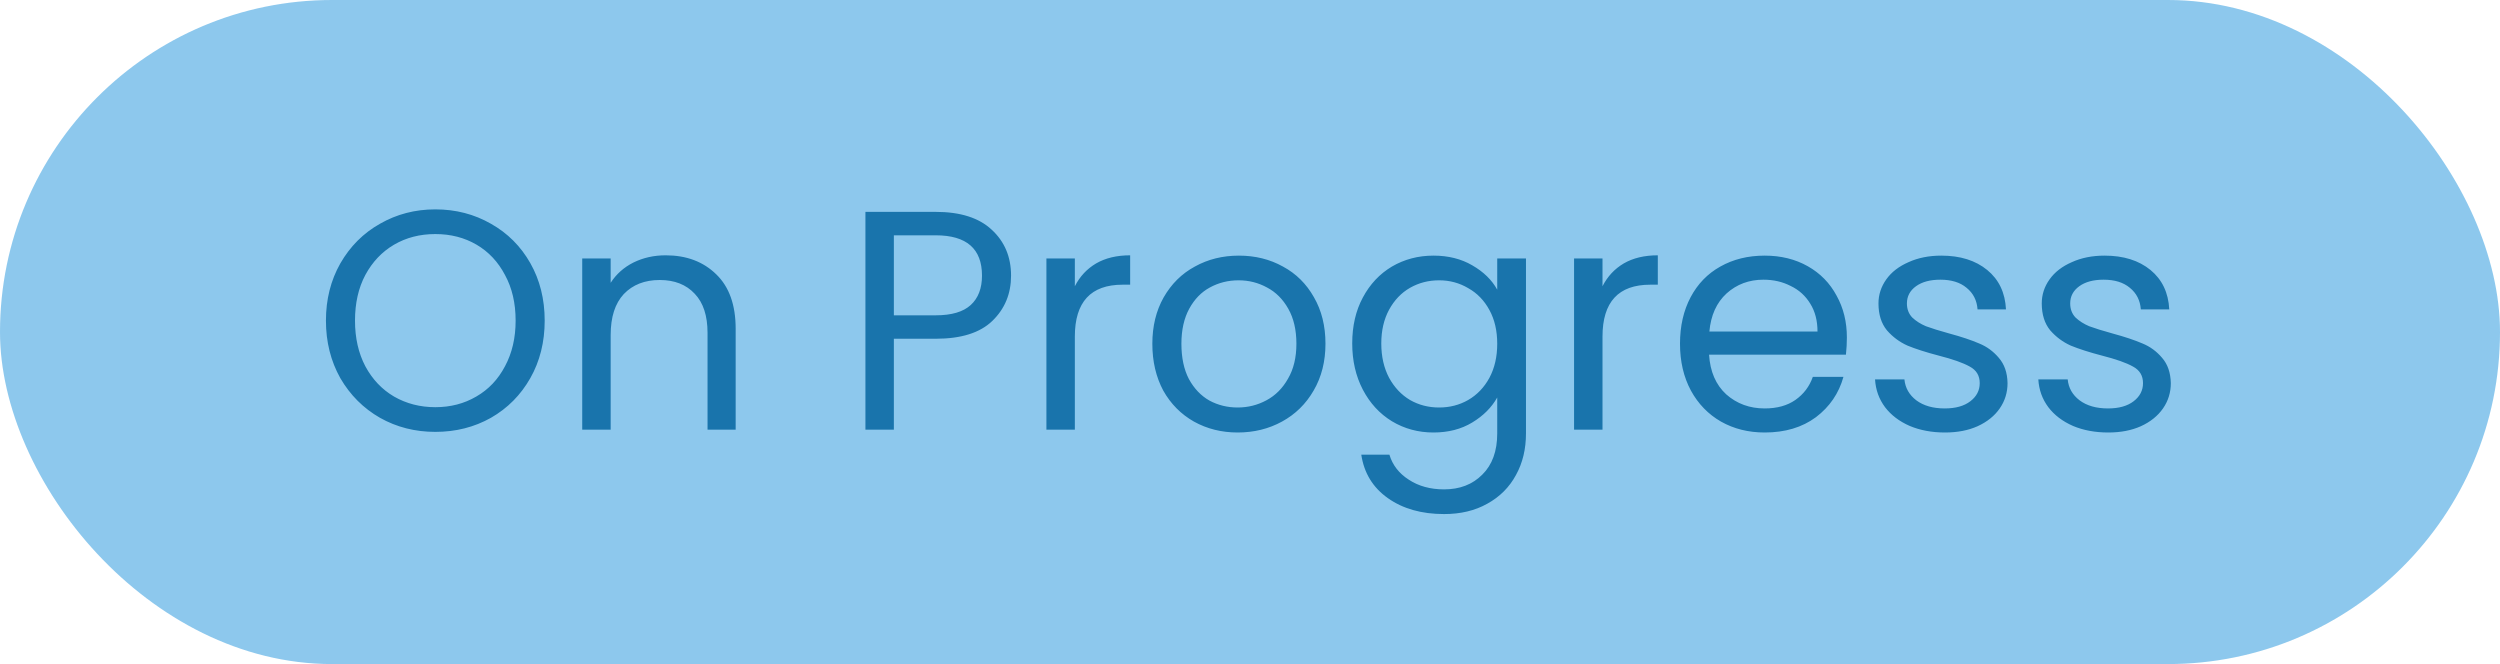 <svg width="64" height="17" viewBox="0 0 64 17" fill="none" xmlns="http://www.w3.org/2000/svg">
<rect width="64" height="17" rx="8.5" fill="#309BDD" fill-opacity="0.55"/>
<path d="M11.144 11.056C10.627 11.056 10.155 10.936 9.728 10.696C9.301 10.451 8.963 10.112 8.712 9.68C8.467 9.243 8.344 8.752 8.344 8.208C8.344 7.664 8.467 7.176 8.712 6.744C8.963 6.307 9.301 5.968 9.728 5.728C10.155 5.483 10.627 5.36 11.144 5.36C11.667 5.36 12.141 5.483 12.568 5.728C12.995 5.968 13.331 6.304 13.576 6.736C13.821 7.168 13.944 7.659 13.944 8.208C13.944 8.757 13.821 9.248 13.576 9.68C13.331 10.112 12.995 10.451 12.568 10.696C12.141 10.936 11.667 11.056 11.144 11.056ZM11.144 10.424C11.533 10.424 11.883 10.333 12.192 10.152C12.507 9.971 12.752 9.712 12.928 9.376C13.109 9.04 13.2 8.651 13.2 8.208C13.2 7.76 13.109 7.371 12.928 7.04C12.752 6.704 12.509 6.445 12.2 6.264C11.891 6.083 11.539 5.992 11.144 5.992C10.749 5.992 10.397 6.083 10.088 6.264C9.779 6.445 9.533 6.704 9.352 7.04C9.176 7.371 9.088 7.76 9.088 8.208C9.088 8.651 9.176 9.04 9.352 9.376C9.533 9.712 9.779 9.971 10.088 10.152C10.403 10.333 10.755 10.424 11.144 10.424ZM17.041 6.536C17.574 6.536 18.006 6.699 18.337 7.024C18.668 7.344 18.833 7.808 18.833 8.416V11H18.113V8.52C18.113 8.083 18.004 7.749 17.785 7.52C17.566 7.285 17.268 7.168 16.889 7.168C16.505 7.168 16.198 7.288 15.969 7.528C15.745 7.768 15.633 8.117 15.633 8.576V11H14.905V6.616H15.633V7.24C15.777 7.016 15.972 6.843 16.217 6.72C16.468 6.597 16.742 6.536 17.041 6.536ZM25.883 7.056C25.883 7.52 25.723 7.907 25.403 8.216C25.088 8.52 24.606 8.672 23.955 8.672H22.883V11H22.155V5.424H23.955C24.584 5.424 25.062 5.576 25.387 5.88C25.718 6.184 25.883 6.576 25.883 7.056ZM23.955 8.072C24.36 8.072 24.659 7.984 24.851 7.808C25.043 7.632 25.139 7.381 25.139 7.056C25.139 6.368 24.744 6.024 23.955 6.024H22.883V8.072H23.955ZM27.516 7.328C27.644 7.077 27.825 6.883 28.06 6.744C28.3 6.605 28.59 6.536 28.932 6.536V7.288H28.74C27.924 7.288 27.516 7.731 27.516 8.616V11H26.788V6.616H27.516V7.328ZM31.684 11.072C31.274 11.072 30.9 10.979 30.564 10.792C30.234 10.605 29.972 10.341 29.78 10C29.594 9.653 29.5 9.253 29.5 8.8C29.5 8.352 29.596 7.957 29.788 7.616C29.986 7.269 30.252 7.005 30.588 6.824C30.924 6.637 31.3 6.544 31.716 6.544C32.132 6.544 32.508 6.637 32.844 6.824C33.18 7.005 33.444 7.267 33.636 7.608C33.834 7.949 33.932 8.347 33.932 8.8C33.932 9.253 33.831 9.653 33.628 10C33.431 10.341 33.162 10.605 32.82 10.792C32.479 10.979 32.1 11.072 31.684 11.072ZM31.684 10.432C31.946 10.432 32.191 10.371 32.42 10.248C32.65 10.125 32.834 9.941 32.972 9.696C33.116 9.451 33.188 9.152 33.188 8.8C33.188 8.448 33.119 8.149 32.98 7.904C32.842 7.659 32.66 7.477 32.436 7.36C32.212 7.237 31.97 7.176 31.708 7.176C31.442 7.176 31.196 7.237 30.972 7.36C30.754 7.477 30.578 7.659 30.444 7.904C30.311 8.149 30.244 8.448 30.244 8.8C30.244 9.157 30.308 9.459 30.436 9.704C30.57 9.949 30.746 10.133 30.964 10.256C31.183 10.373 31.423 10.432 31.684 10.432ZM36.697 6.544C37.076 6.544 37.407 6.627 37.689 6.792C37.977 6.957 38.191 7.165 38.329 7.416V6.616H39.065V11.096C39.065 11.496 38.98 11.851 38.809 12.16C38.639 12.475 38.393 12.72 38.073 12.896C37.759 13.072 37.391 13.16 36.969 13.16C36.393 13.16 35.913 13.024 35.529 12.752C35.145 12.48 34.919 12.109 34.849 11.64H35.569C35.649 11.907 35.815 12.12 36.065 12.28C36.316 12.445 36.617 12.528 36.969 12.528C37.369 12.528 37.695 12.403 37.945 12.152C38.201 11.901 38.329 11.549 38.329 11.096V10.176C38.185 10.432 37.972 10.645 37.689 10.816C37.407 10.987 37.076 11.072 36.697 11.072C36.308 11.072 35.953 10.976 35.633 10.784C35.319 10.592 35.071 10.323 34.889 9.976C34.708 9.629 34.617 9.235 34.617 8.792C34.617 8.344 34.708 7.952 34.889 7.616C35.071 7.275 35.319 7.011 35.633 6.824C35.953 6.637 36.308 6.544 36.697 6.544ZM38.329 8.8C38.329 8.469 38.263 8.181 38.129 7.936C37.996 7.691 37.815 7.504 37.585 7.376C37.361 7.243 37.113 7.176 36.841 7.176C36.569 7.176 36.321 7.24 36.097 7.368C35.873 7.496 35.695 7.683 35.561 7.928C35.428 8.173 35.361 8.461 35.361 8.792C35.361 9.128 35.428 9.421 35.561 9.672C35.695 9.917 35.873 10.107 36.097 10.24C36.321 10.368 36.569 10.432 36.841 10.432C37.113 10.432 37.361 10.368 37.585 10.24C37.815 10.107 37.996 9.917 38.129 9.672C38.263 9.421 38.329 9.131 38.329 8.8ZM41.024 7.328C41.152 7.077 41.333 6.883 41.568 6.744C41.808 6.605 42.098 6.536 42.44 6.536V7.288H42.248C41.432 7.288 41.024 7.731 41.024 8.616V11H40.296V6.616H41.024V7.328ZM47.28 8.64C47.28 8.779 47.272 8.925 47.256 9.08H43.752C43.779 9.512 43.925 9.851 44.192 10.096C44.464 10.336 44.792 10.456 45.176 10.456C45.491 10.456 45.752 10.384 45.96 10.24C46.173 10.091 46.323 9.893 46.408 9.648H47.192C47.075 10.069 46.84 10.413 46.488 10.68C46.136 10.941 45.699 11.072 45.176 11.072C44.76 11.072 44.387 10.979 44.056 10.792C43.731 10.605 43.475 10.341 43.288 10C43.101 9.653 43.008 9.253 43.008 8.8C43.008 8.347 43.099 7.949 43.28 7.608C43.461 7.267 43.715 7.005 44.04 6.824C44.371 6.637 44.749 6.544 45.176 6.544C45.592 6.544 45.96 6.635 46.28 6.816C46.6 6.997 46.845 7.248 47.016 7.568C47.192 7.883 47.28 8.24 47.28 8.64ZM46.528 8.488C46.528 8.211 46.467 7.973 46.344 7.776C46.221 7.573 46.053 7.421 45.84 7.32C45.632 7.213 45.4 7.16 45.144 7.16C44.776 7.16 44.461 7.277 44.2 7.512C43.944 7.747 43.797 8.072 43.76 8.488H46.528ZM49.793 11.072C49.457 11.072 49.156 11.016 48.889 10.904C48.622 10.787 48.412 10.627 48.257 10.424C48.102 10.216 48.017 9.979 48.001 9.712H48.753C48.774 9.931 48.876 10.109 49.057 10.248C49.244 10.387 49.486 10.456 49.785 10.456C50.062 10.456 50.281 10.395 50.441 10.272C50.601 10.149 50.681 9.995 50.681 9.808C50.681 9.616 50.596 9.475 50.425 9.384C50.254 9.288 49.99 9.195 49.633 9.104C49.308 9.019 49.041 8.933 48.833 8.848C48.63 8.757 48.454 8.627 48.305 8.456C48.161 8.28 48.089 8.051 48.089 7.768C48.089 7.544 48.156 7.339 48.289 7.152C48.422 6.965 48.612 6.819 48.857 6.712C49.102 6.6 49.382 6.544 49.697 6.544C50.182 6.544 50.574 6.667 50.873 6.912C51.172 7.157 51.332 7.493 51.353 7.92H50.625C50.609 7.691 50.516 7.507 50.345 7.368C50.18 7.229 49.956 7.16 49.673 7.16C49.412 7.16 49.204 7.216 49.049 7.328C48.894 7.44 48.817 7.587 48.817 7.768C48.817 7.912 48.862 8.032 48.953 8.128C49.049 8.219 49.166 8.293 49.305 8.352C49.449 8.405 49.646 8.467 49.897 8.536C50.212 8.621 50.468 8.707 50.665 8.792C50.862 8.872 51.03 8.995 51.169 9.16C51.313 9.325 51.388 9.541 51.393 9.808C51.393 10.048 51.326 10.264 51.193 10.456C51.06 10.648 50.87 10.8 50.625 10.912C50.385 11.019 50.108 11.072 49.793 11.072ZM53.973 11.072C53.637 11.072 53.335 11.016 53.069 10.904C52.802 10.787 52.591 10.627 52.437 10.424C52.282 10.216 52.197 9.979 52.181 9.712H52.933C52.954 9.931 53.055 10.109 53.237 10.248C53.423 10.387 53.666 10.456 53.965 10.456C54.242 10.456 54.461 10.395 54.621 10.272C54.781 10.149 54.861 9.995 54.861 9.808C54.861 9.616 54.775 9.475 54.605 9.384C54.434 9.288 54.17 9.195 53.813 9.104C53.487 9.019 53.221 8.933 53.013 8.848C52.81 8.757 52.634 8.627 52.485 8.456C52.341 8.28 52.269 8.051 52.269 7.768C52.269 7.544 52.335 7.339 52.469 7.152C52.602 6.965 52.791 6.819 53.037 6.712C53.282 6.6 53.562 6.544 53.877 6.544C54.362 6.544 54.754 6.667 55.053 6.912C55.351 7.157 55.511 7.493 55.533 7.92H54.805C54.789 7.691 54.695 7.507 54.525 7.368C54.359 7.229 54.135 7.16 53.853 7.16C53.591 7.16 53.383 7.216 53.229 7.328C53.074 7.44 52.997 7.587 52.997 7.768C52.997 7.912 53.042 8.032 53.133 8.128C53.229 8.219 53.346 8.293 53.485 8.352C53.629 8.405 53.826 8.467 54.077 8.536C54.391 8.621 54.647 8.707 54.845 8.792C55.042 8.872 55.21 8.995 55.349 9.16C55.493 9.325 55.567 9.541 55.573 9.808C55.573 10.048 55.506 10.264 55.373 10.456C55.239 10.648 55.05 10.8 54.805 10.912C54.565 11.019 54.287 11.072 53.973 11.072Z" fill="#1974AC"/>
</svg>
